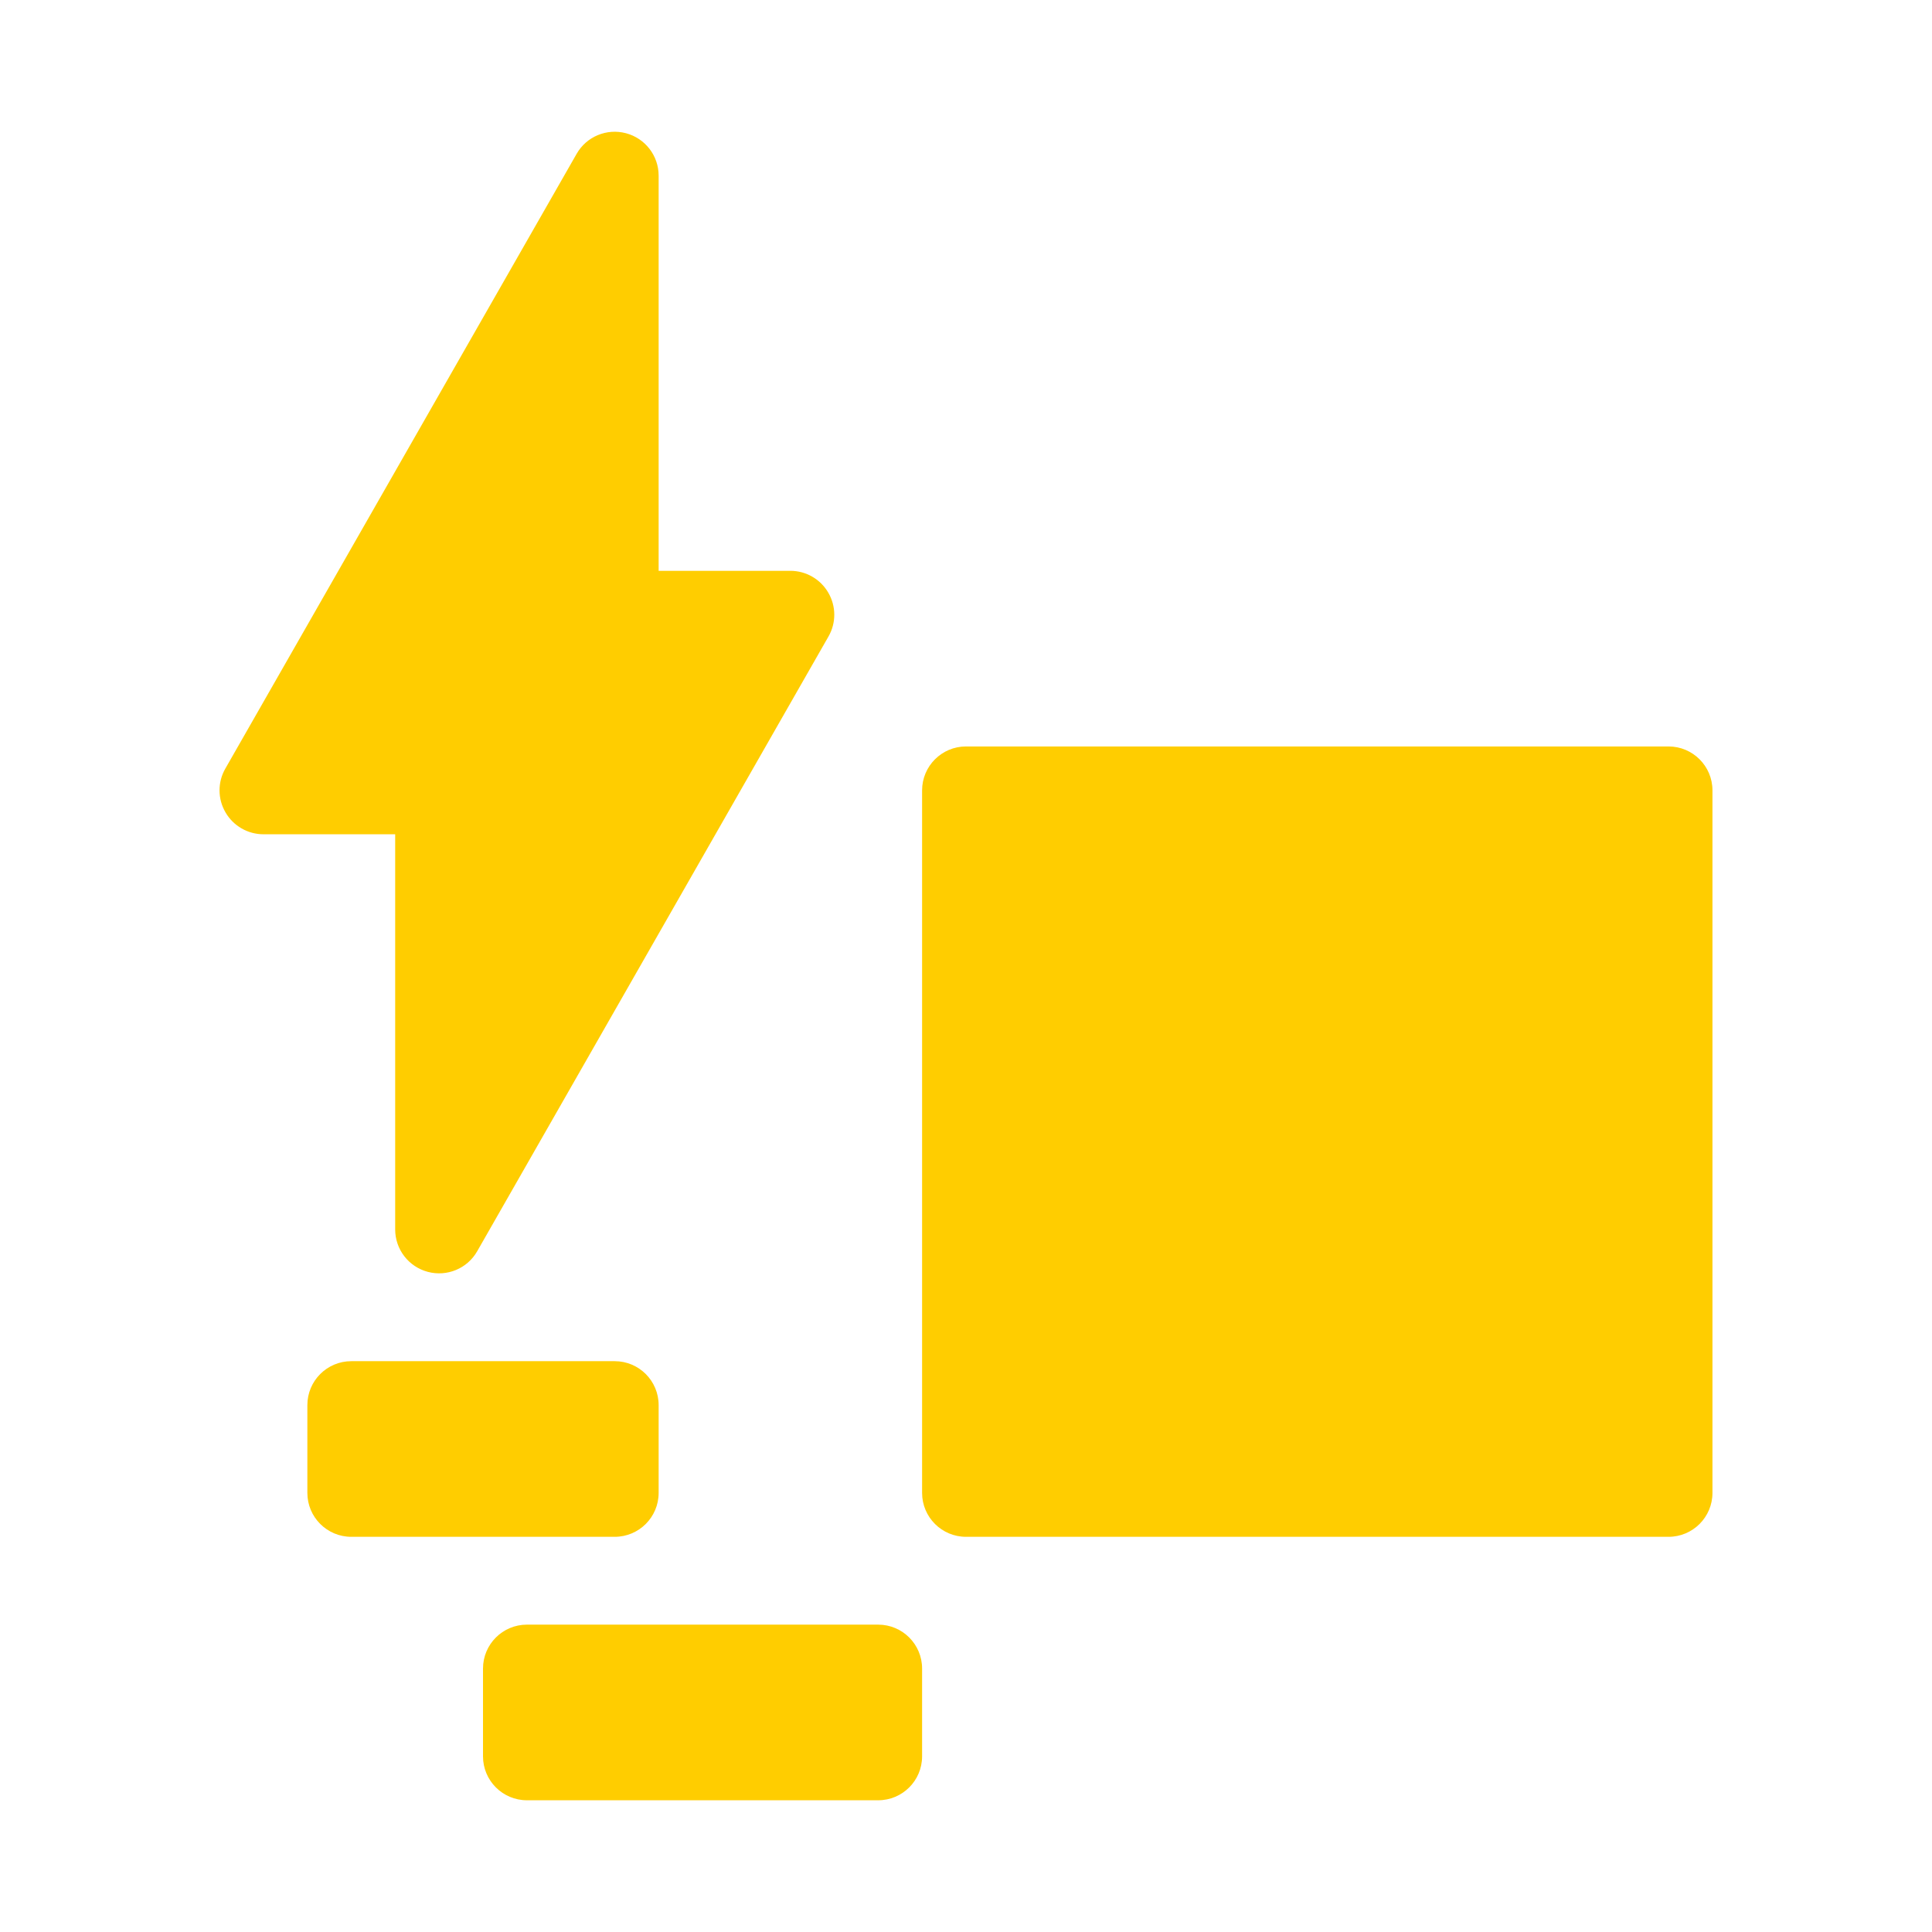 <svg viewBox="0 0 22 22" xmlns="http://www.w3.org/2000/svg"><path fill="rgb(255, 205, 0)" d="m7.5 6.5h1.5c.178 0 .343.095.432.249.09.154.091.344.002.499l-4 7c-.112.197-.343.293-.562.235s-.372-.256-.372-.483v-4.5h-1.5c-.178 0-.343-.095-.432-.249-.09-.154-.091-.344-.002-.499l4-7c.112-.197.343-.293.562-.235s.372.256.372.483zm12 2.5v8c0 .276-.224.5-.5.5h-8c-.276 0-.5-.224-.5-.5v-8c0-.276.224-.5.5-.5h8c.276 0 .5.224.5.5zm-12 7v1c0 .276-.224.5-.5.5h-3c-.276 0-.5-.224-.5-.5v-1c0-.276.224-.5.5-.5h3c.276 0 .5.224.5.5zm3 3v1c0 .276-.224.5-.5.5h-4c-.276 0-.5-.224-.5-.5v-1c0-.276.224-.5.5-.5h4c.276 0 .5.224.5.5z"/></svg>